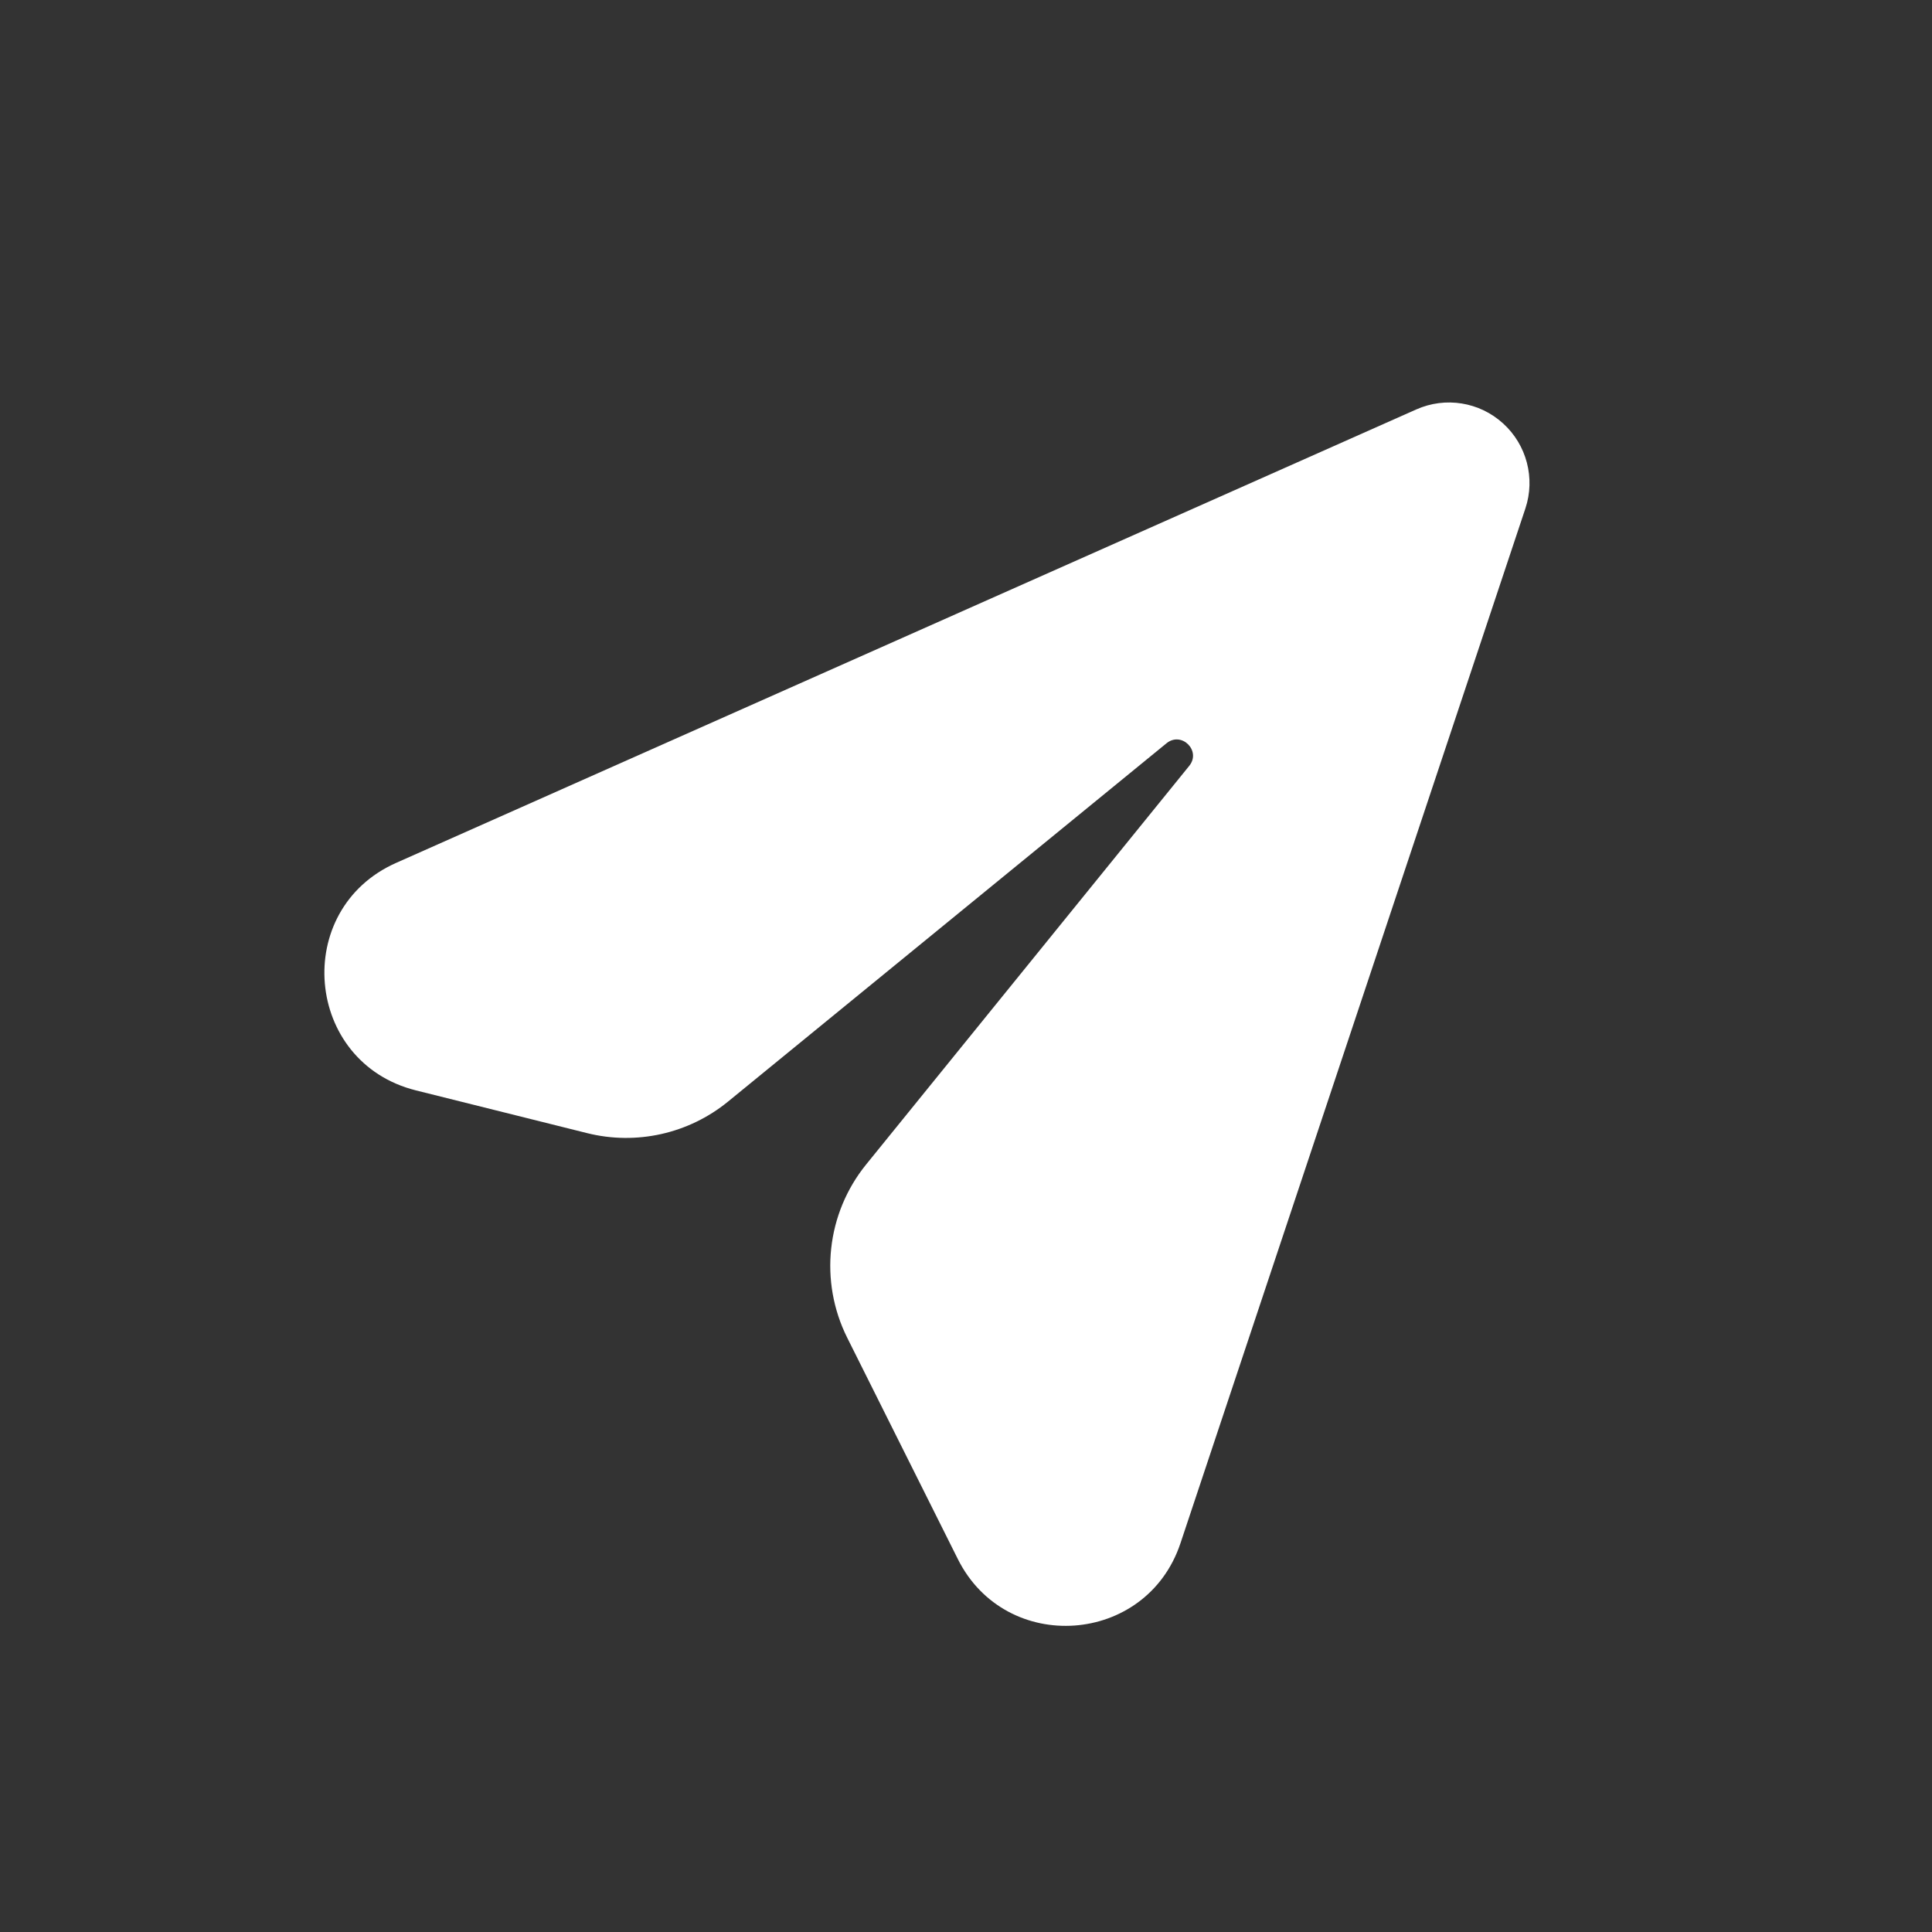 <svg width="24" height="24" viewBox="0 0 24 24" fill="none" xmlns="http://www.w3.org/2000/svg">
<rect x="0" y="0" width="24" height="24" fill="#333333" stroke="none"/>
<path fill-rule="evenodd" clip-rule="evenodd" d="M18.949 6.316C19.074 5.94 18.965 5.526 18.672 5.26C18.379 4.993 17.956 4.925 17.594 5.086L4.921 10.719C3.617 11.298 3.782 13.199 5.166 13.545L7.293 14.076C7.905 14.229 8.554 14.084 9.043 13.685L14.491 9.233C14.678 9.081 14.925 9.327 14.773 9.514L10.76 14.465C10.266 15.074 10.174 15.917 10.525 16.619L11.899 19.368C12.497 20.563 14.241 20.439 14.664 19.171L18.949 6.316Z" fill="white"/>
</svg>
